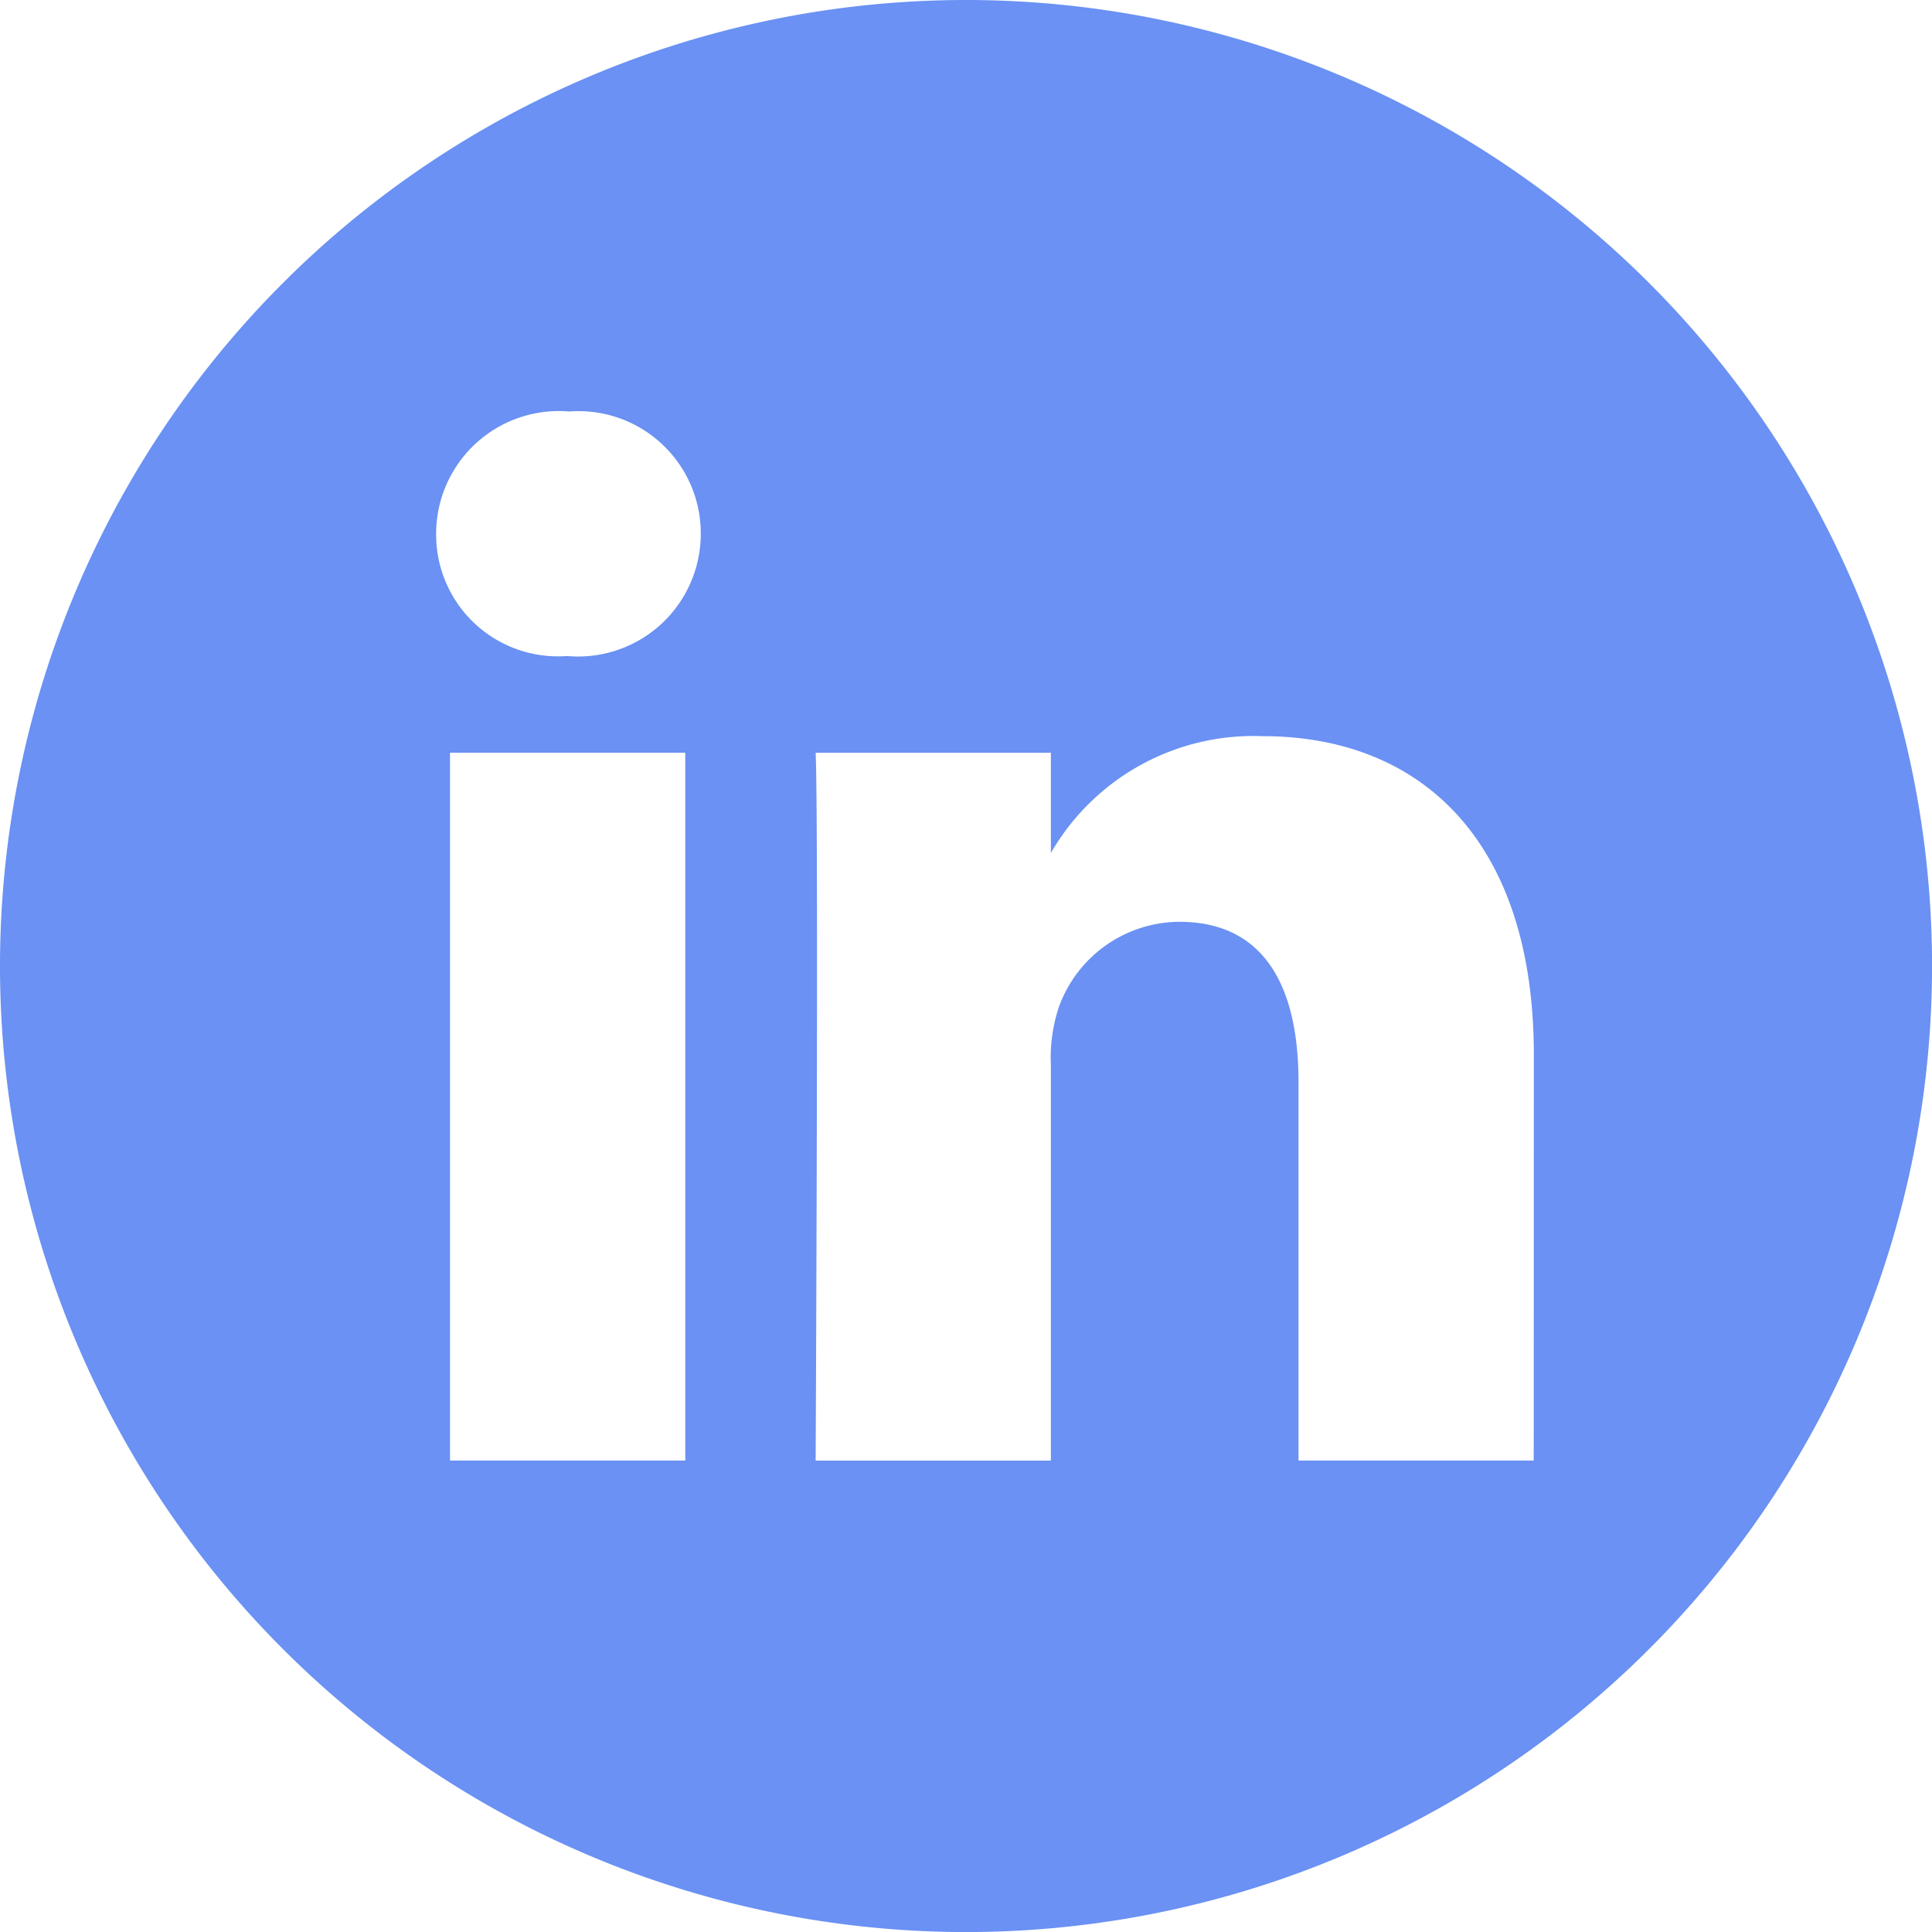 <svg xmlns="http://www.w3.org/2000/svg" width="35.523" height="35.523" viewBox="0 0 35.523 35.523"><defs><style>.a{fill:#6a91f3;}</style></defs><g transform="translate(-1175 241.654)"><path class="a" d="M1192.762-241.654A17.764,17.764,0,0,0,1175-223.892a17.764,17.764,0,0,0,17.762,17.762,17.764,17.764,0,0,0,17.762-17.762,17.764,17.764,0,0,0-17.762-17.762ZM1187.6-214.8h-4.326v-13.014h4.326Zm-2.163-14.791h-.028a2.239,2.239,0,0,1-2.39-2.248,2.257,2.257,0,0,1,2.447-2.249,2.248,2.248,0,0,1,2.419,2.249,2.256,2.256,0,0,1-2.447,2.248ZM1203.2-214.8h-4.325v-6.962c0-1.75-.626-2.943-2.192-2.943a2.368,2.368,0,0,0-2.219,1.582,2.962,2.962,0,0,0-.142,1.056v7.268h-4.325s.057-11.793,0-13.014h4.325v1.843a4.3,4.3,0,0,1,3.9-2.148c2.846,0,4.98,1.86,4.98,5.857Zm0,0"/></g></svg>